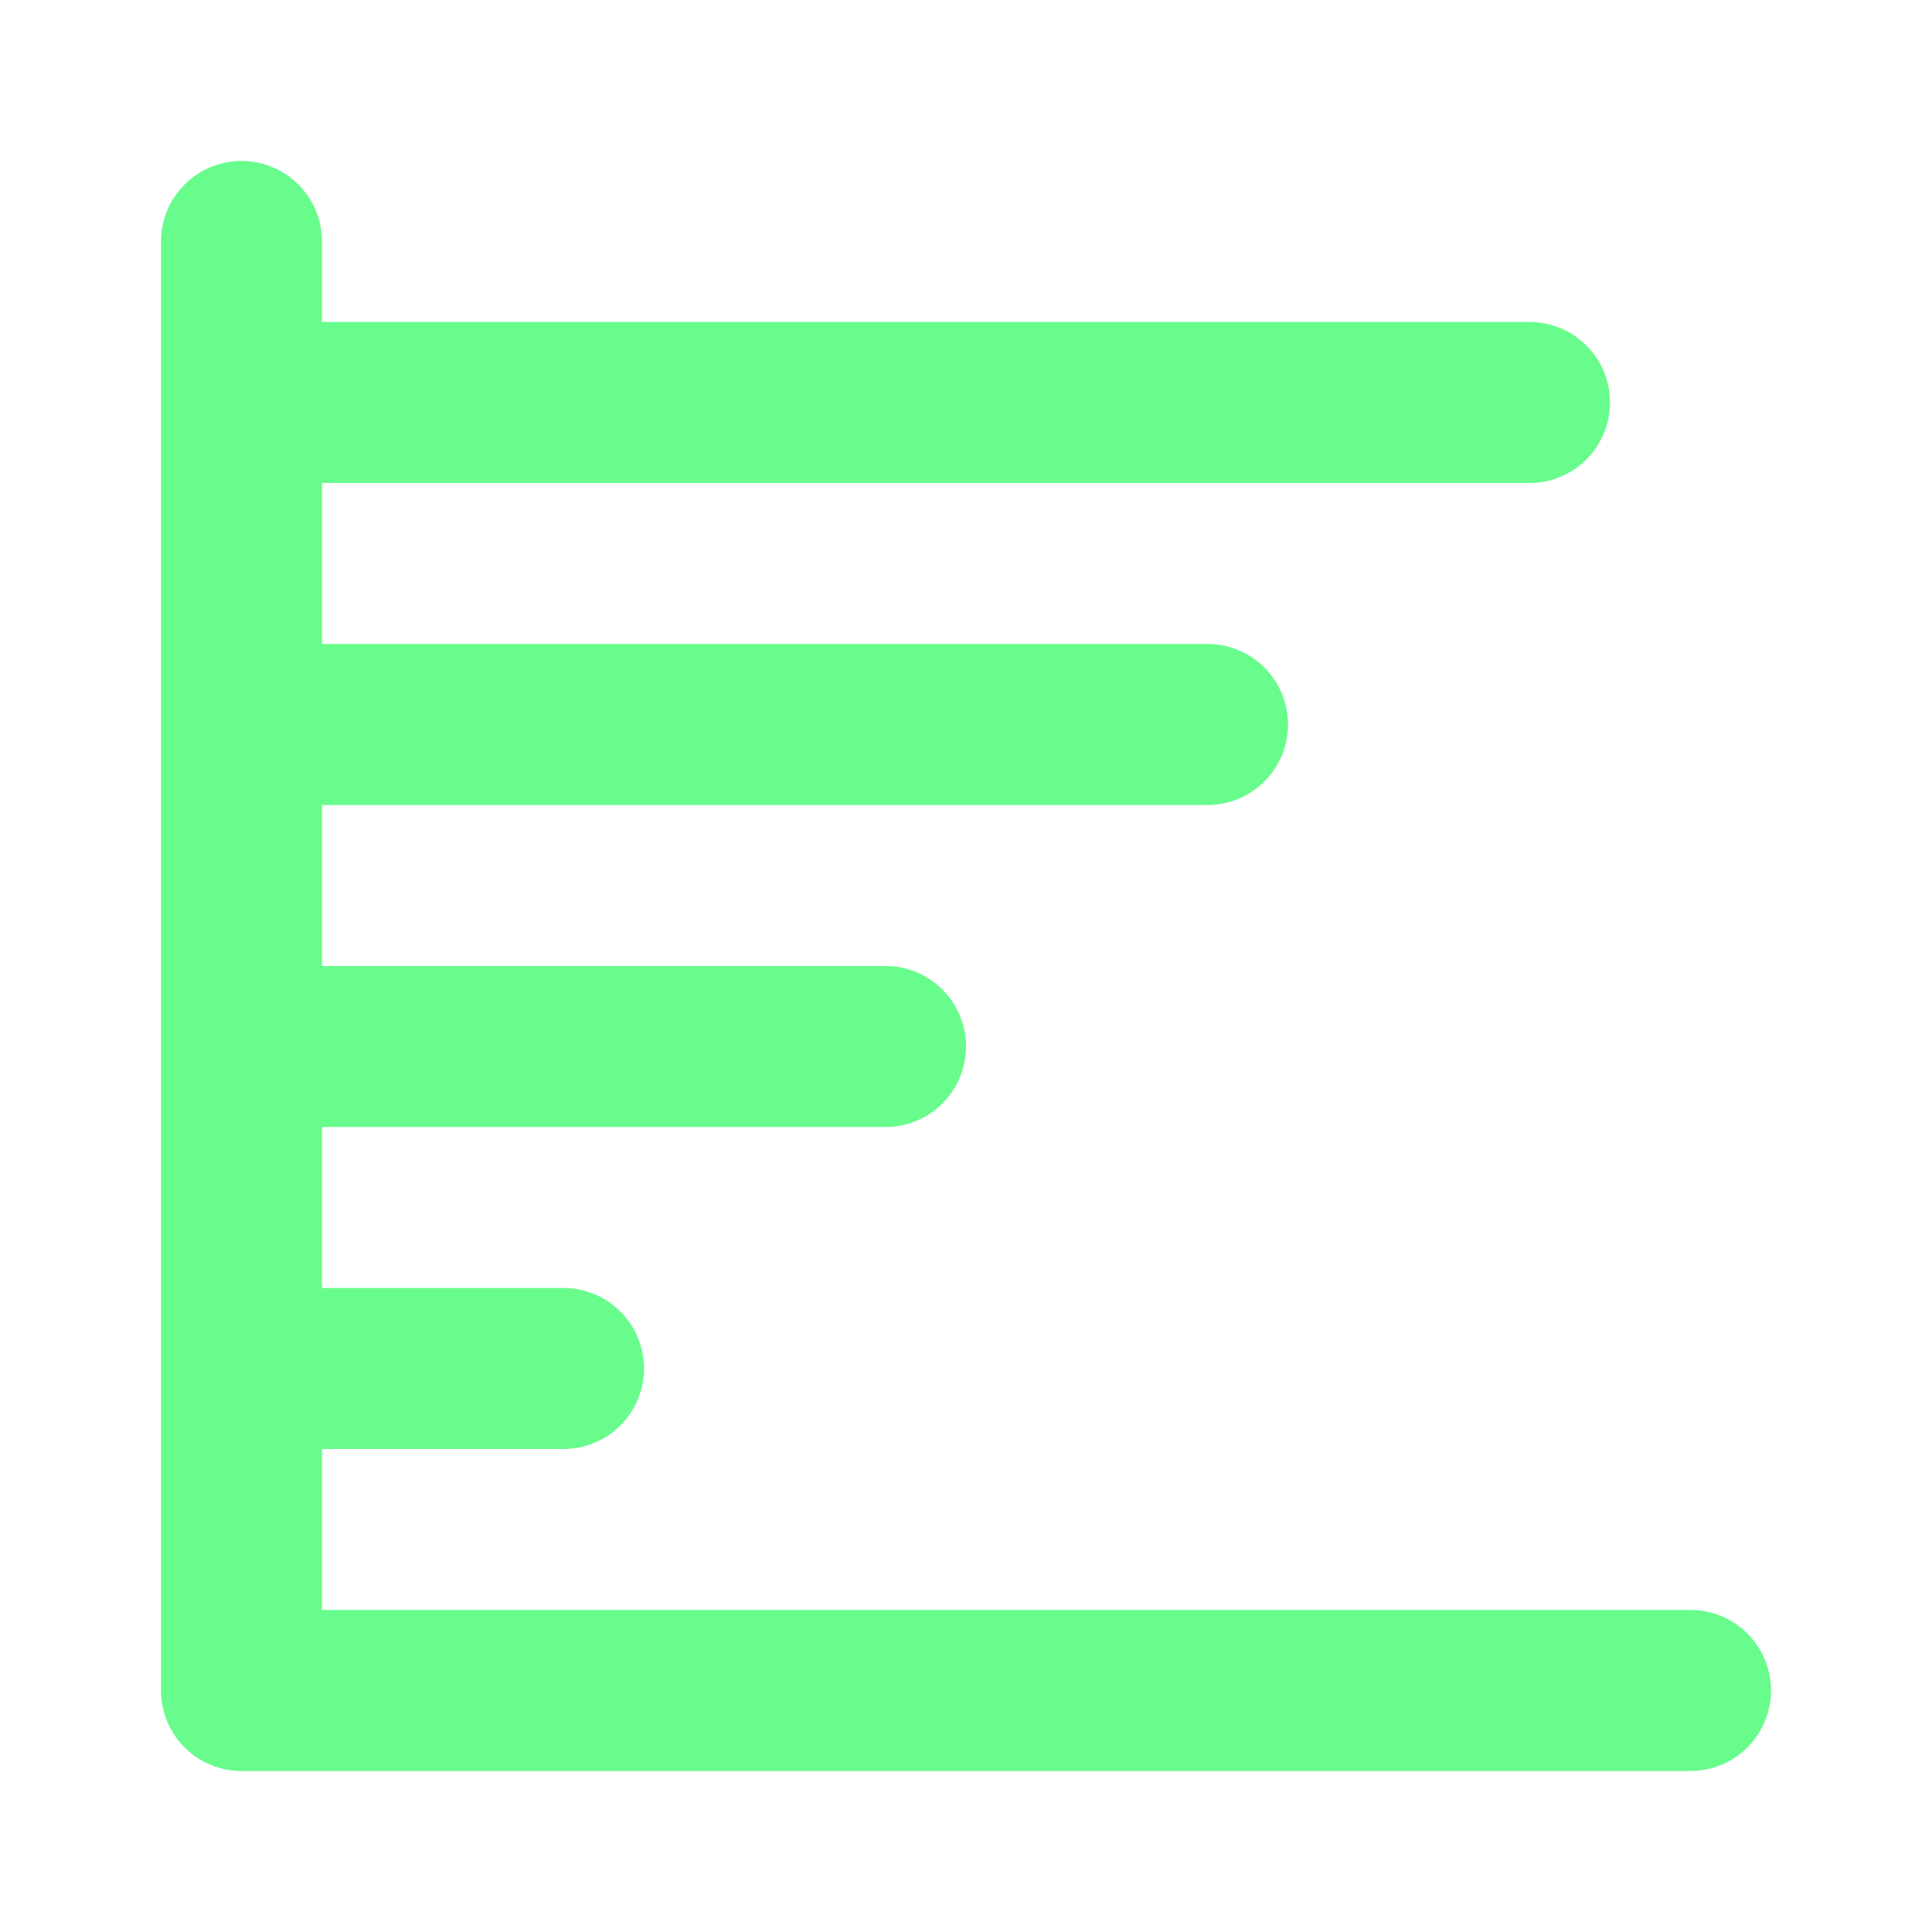 <svg xmlns="http://www.w3.org/2000/svg" viewBox="0 0 24 24"><path fill="#68FC8C" d="M21,20H4V18H7a1,1,0,0,0,0-2H4V14h7a1,1,0,0,0,0-2H4V10H15a1,1,0,0,0,0-2H4V6H19a1,1,0,0,0,0-2H4V3A1,1,0,0,0,2,3V21a1,1,0,0,0,1,1H21a1,1,0,0,0,0-2Z"/></svg>